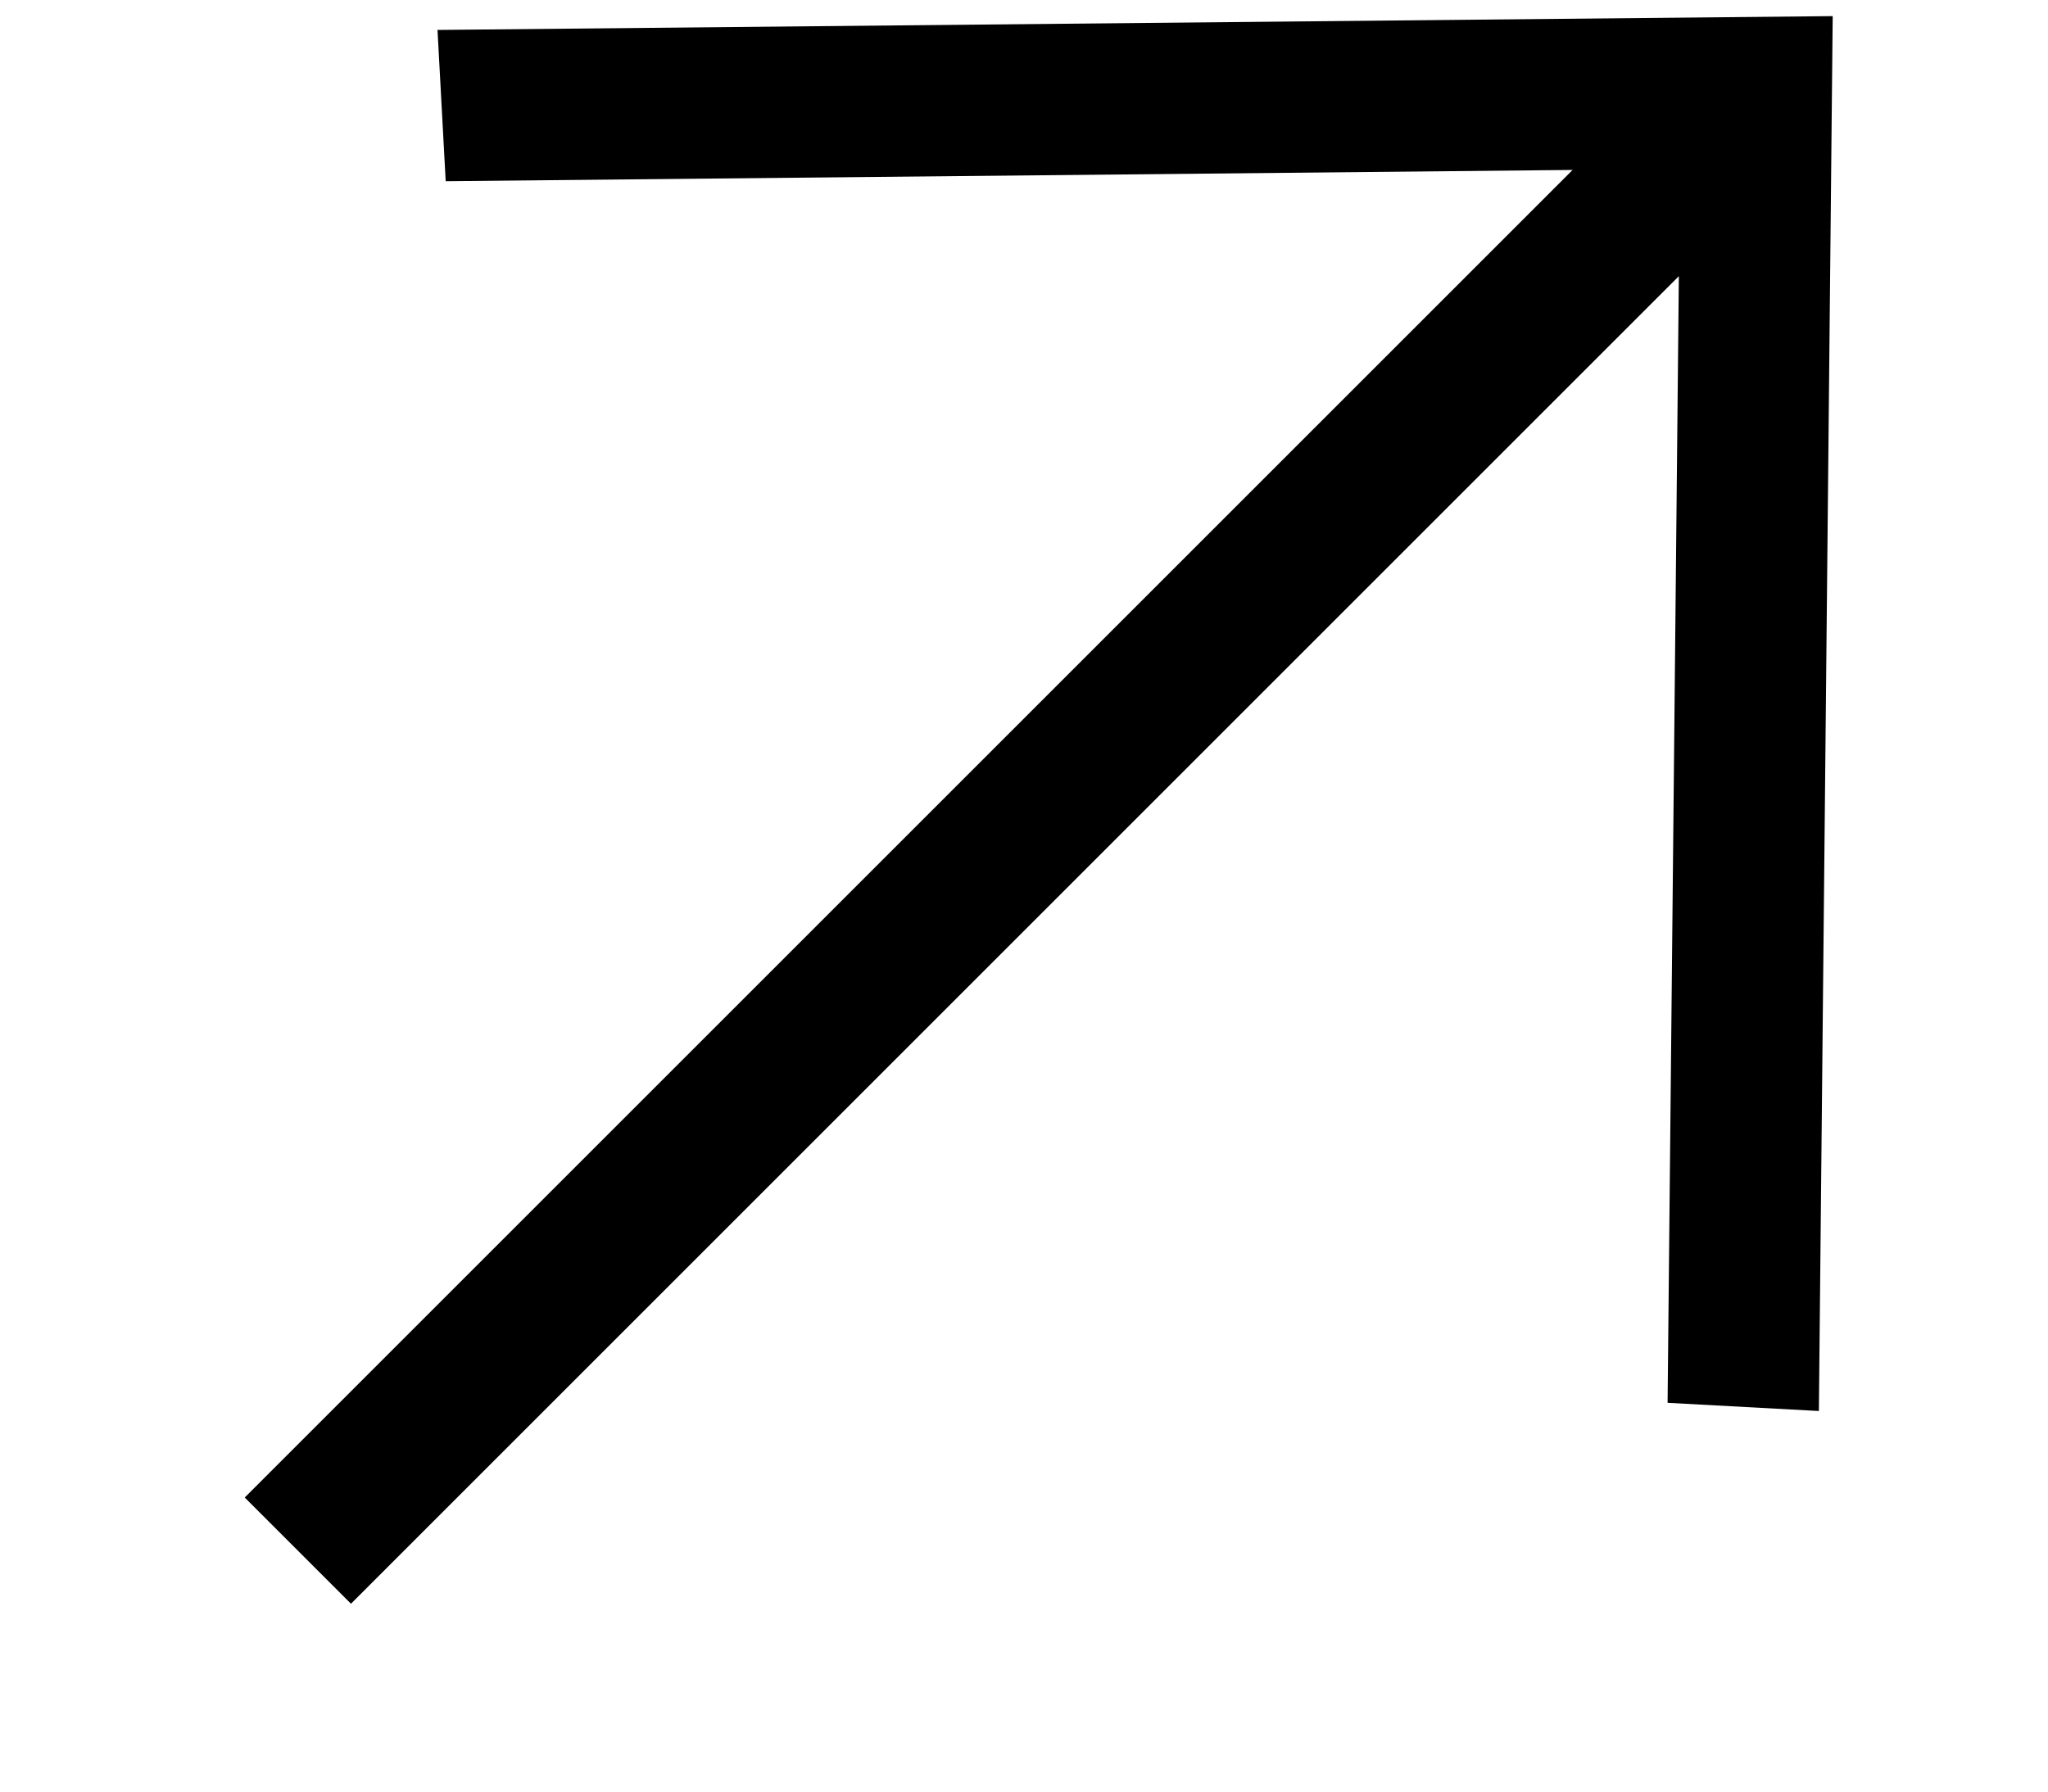 <svg width="8" height="7" viewBox="0 0 8 7"  xmlns="http://www.w3.org/2000/svg">
<path d="M0.956 5.851L6.143 0.664L1.741 0.708L1.709 0.117L7.159 0.063L7.105 5.513L6.514 5.481L6.558 1.079L1.371 6.266L0.956 5.851Z" />
</svg>
